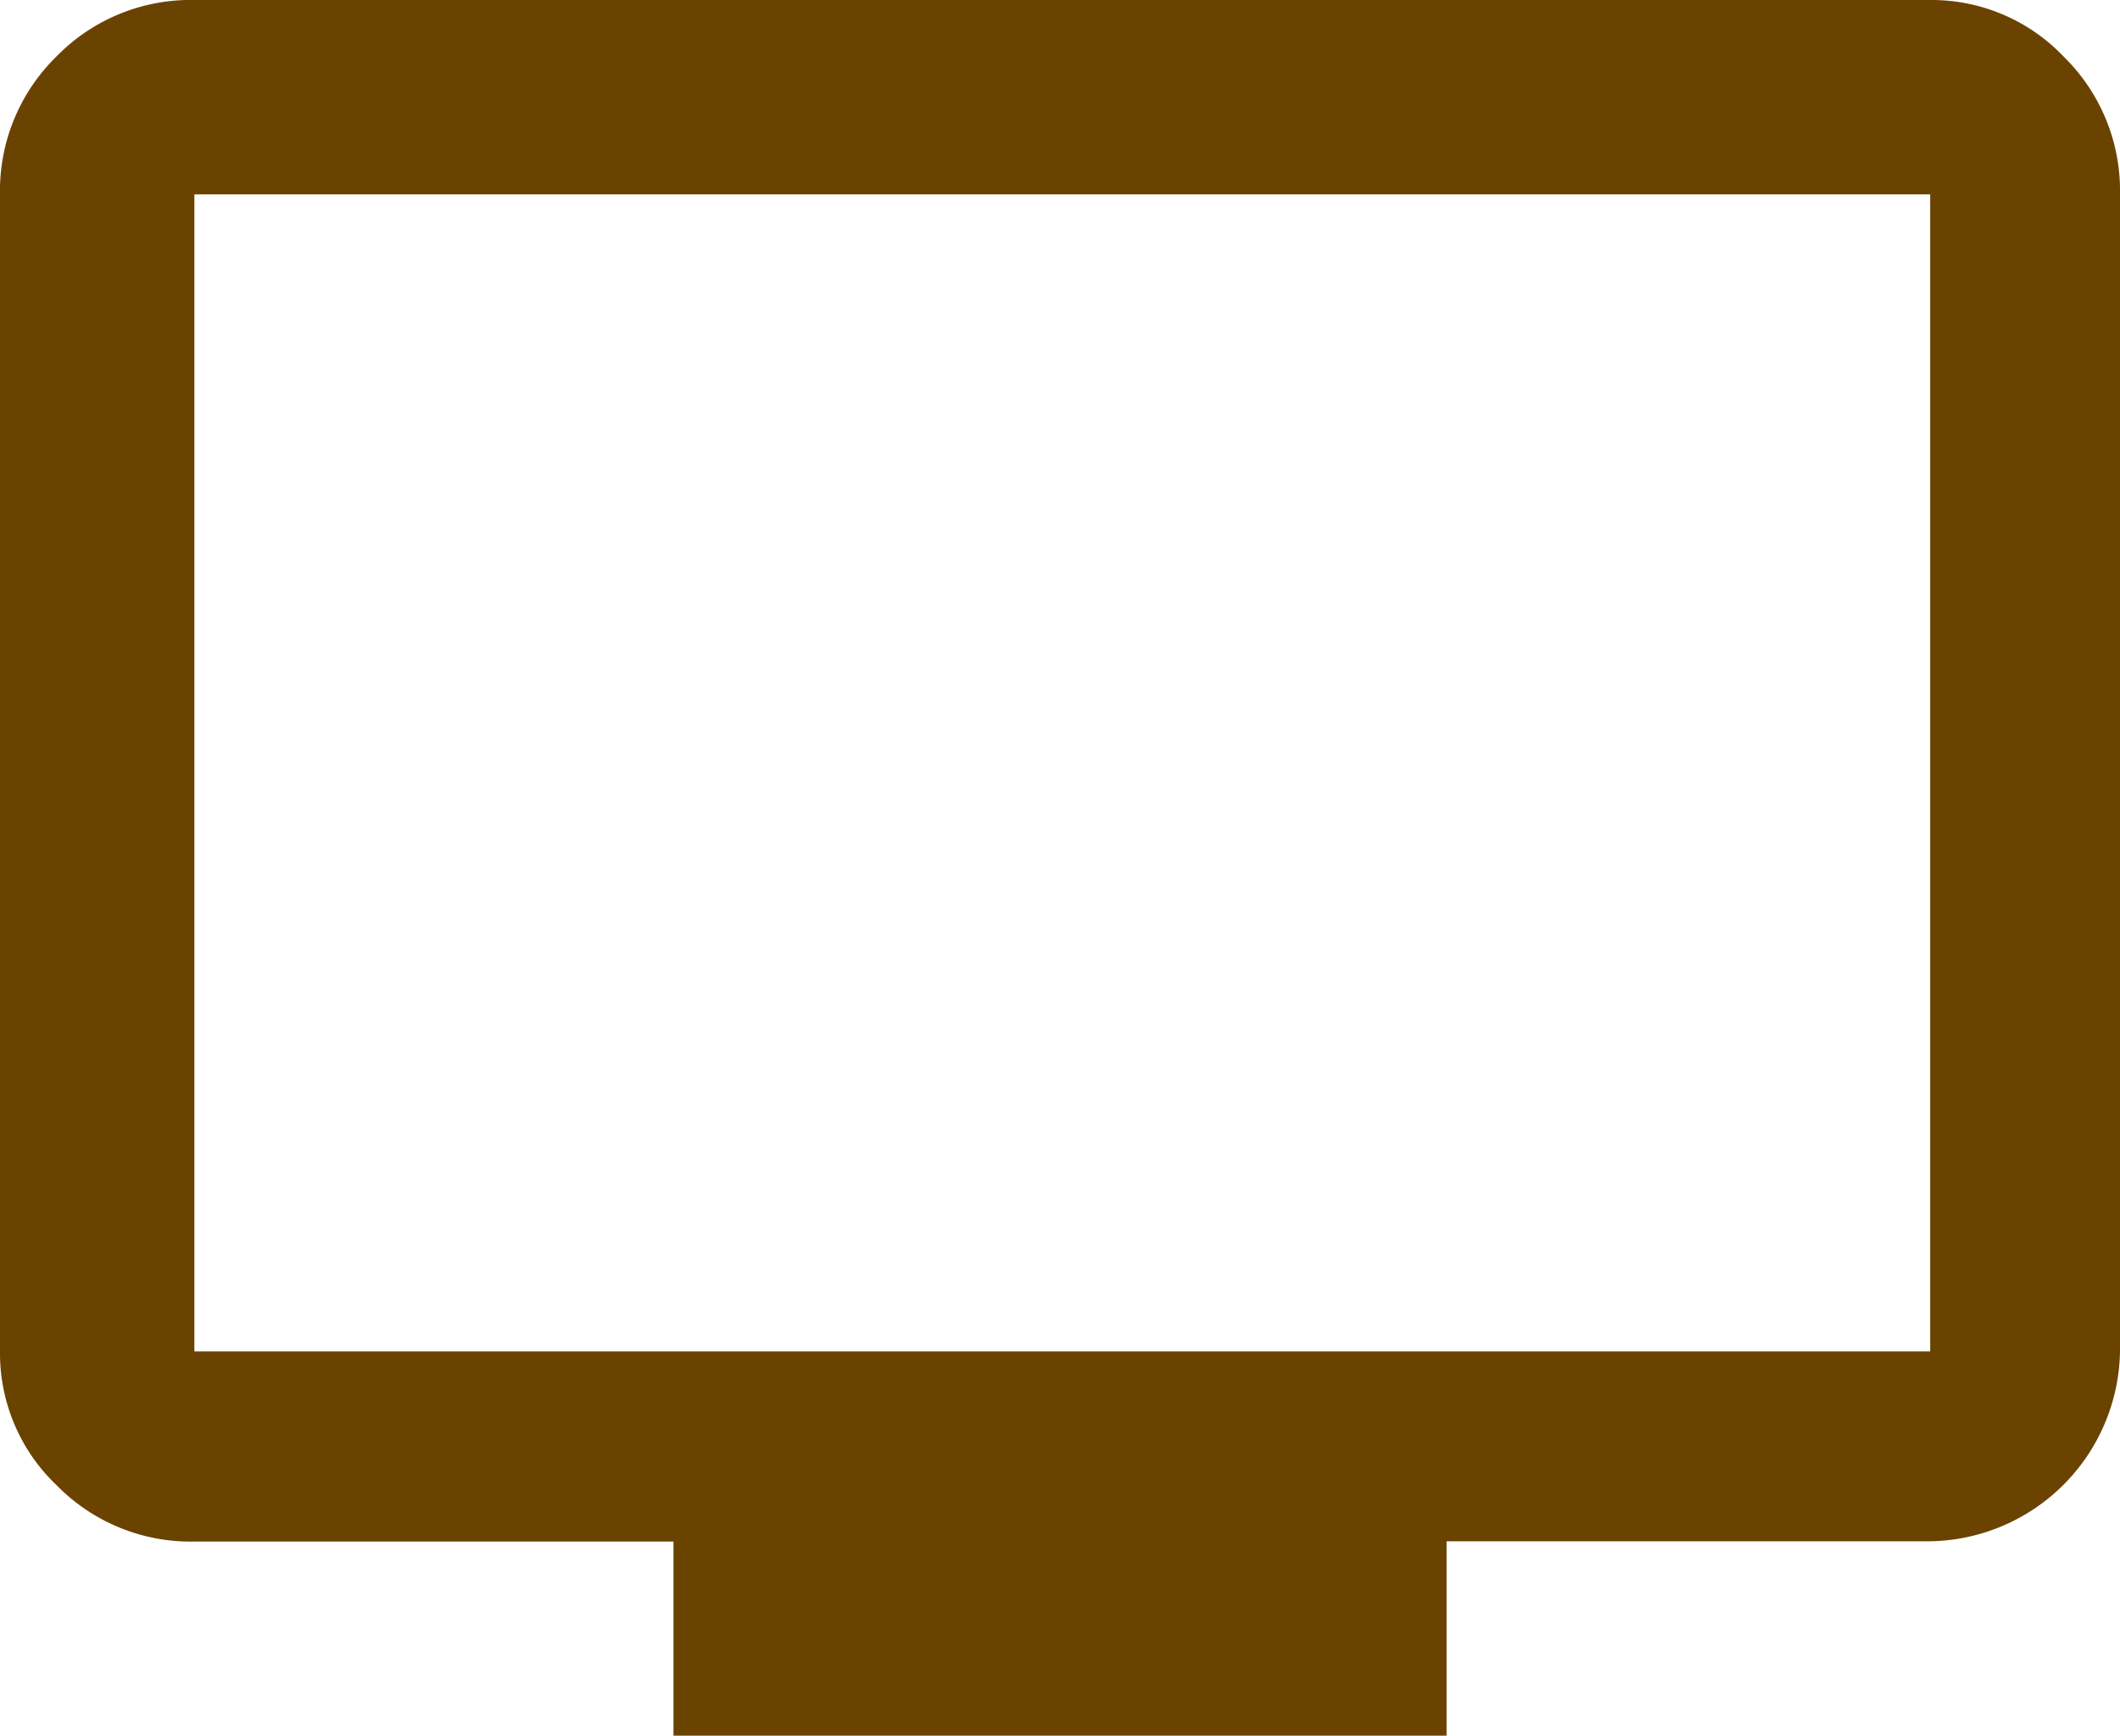 <svg xmlns="http://www.w3.org/2000/svg" width="29.809" height="24.407" viewBox="0 0 29.809 24.407">
  <path id="tv" d="M27.14,0a2.564,2.564,0,0,1,1.875.794,2.638,2.638,0,0,1,.794,1.939V19a2.714,2.714,0,0,1-2.669,2.67h-6.8v2.733H9.47V21.674H2.733A2.64,2.64,0,0,1,.794,20.88,2.56,2.56,0,0,1,0,19V2.733A2.64,2.64,0,0,1,.794.794,2.633,2.633,0,0,1,2.733,0Zm0,19V2.733H2.733V19Z" fill="#6a4300"/>
</svg>

